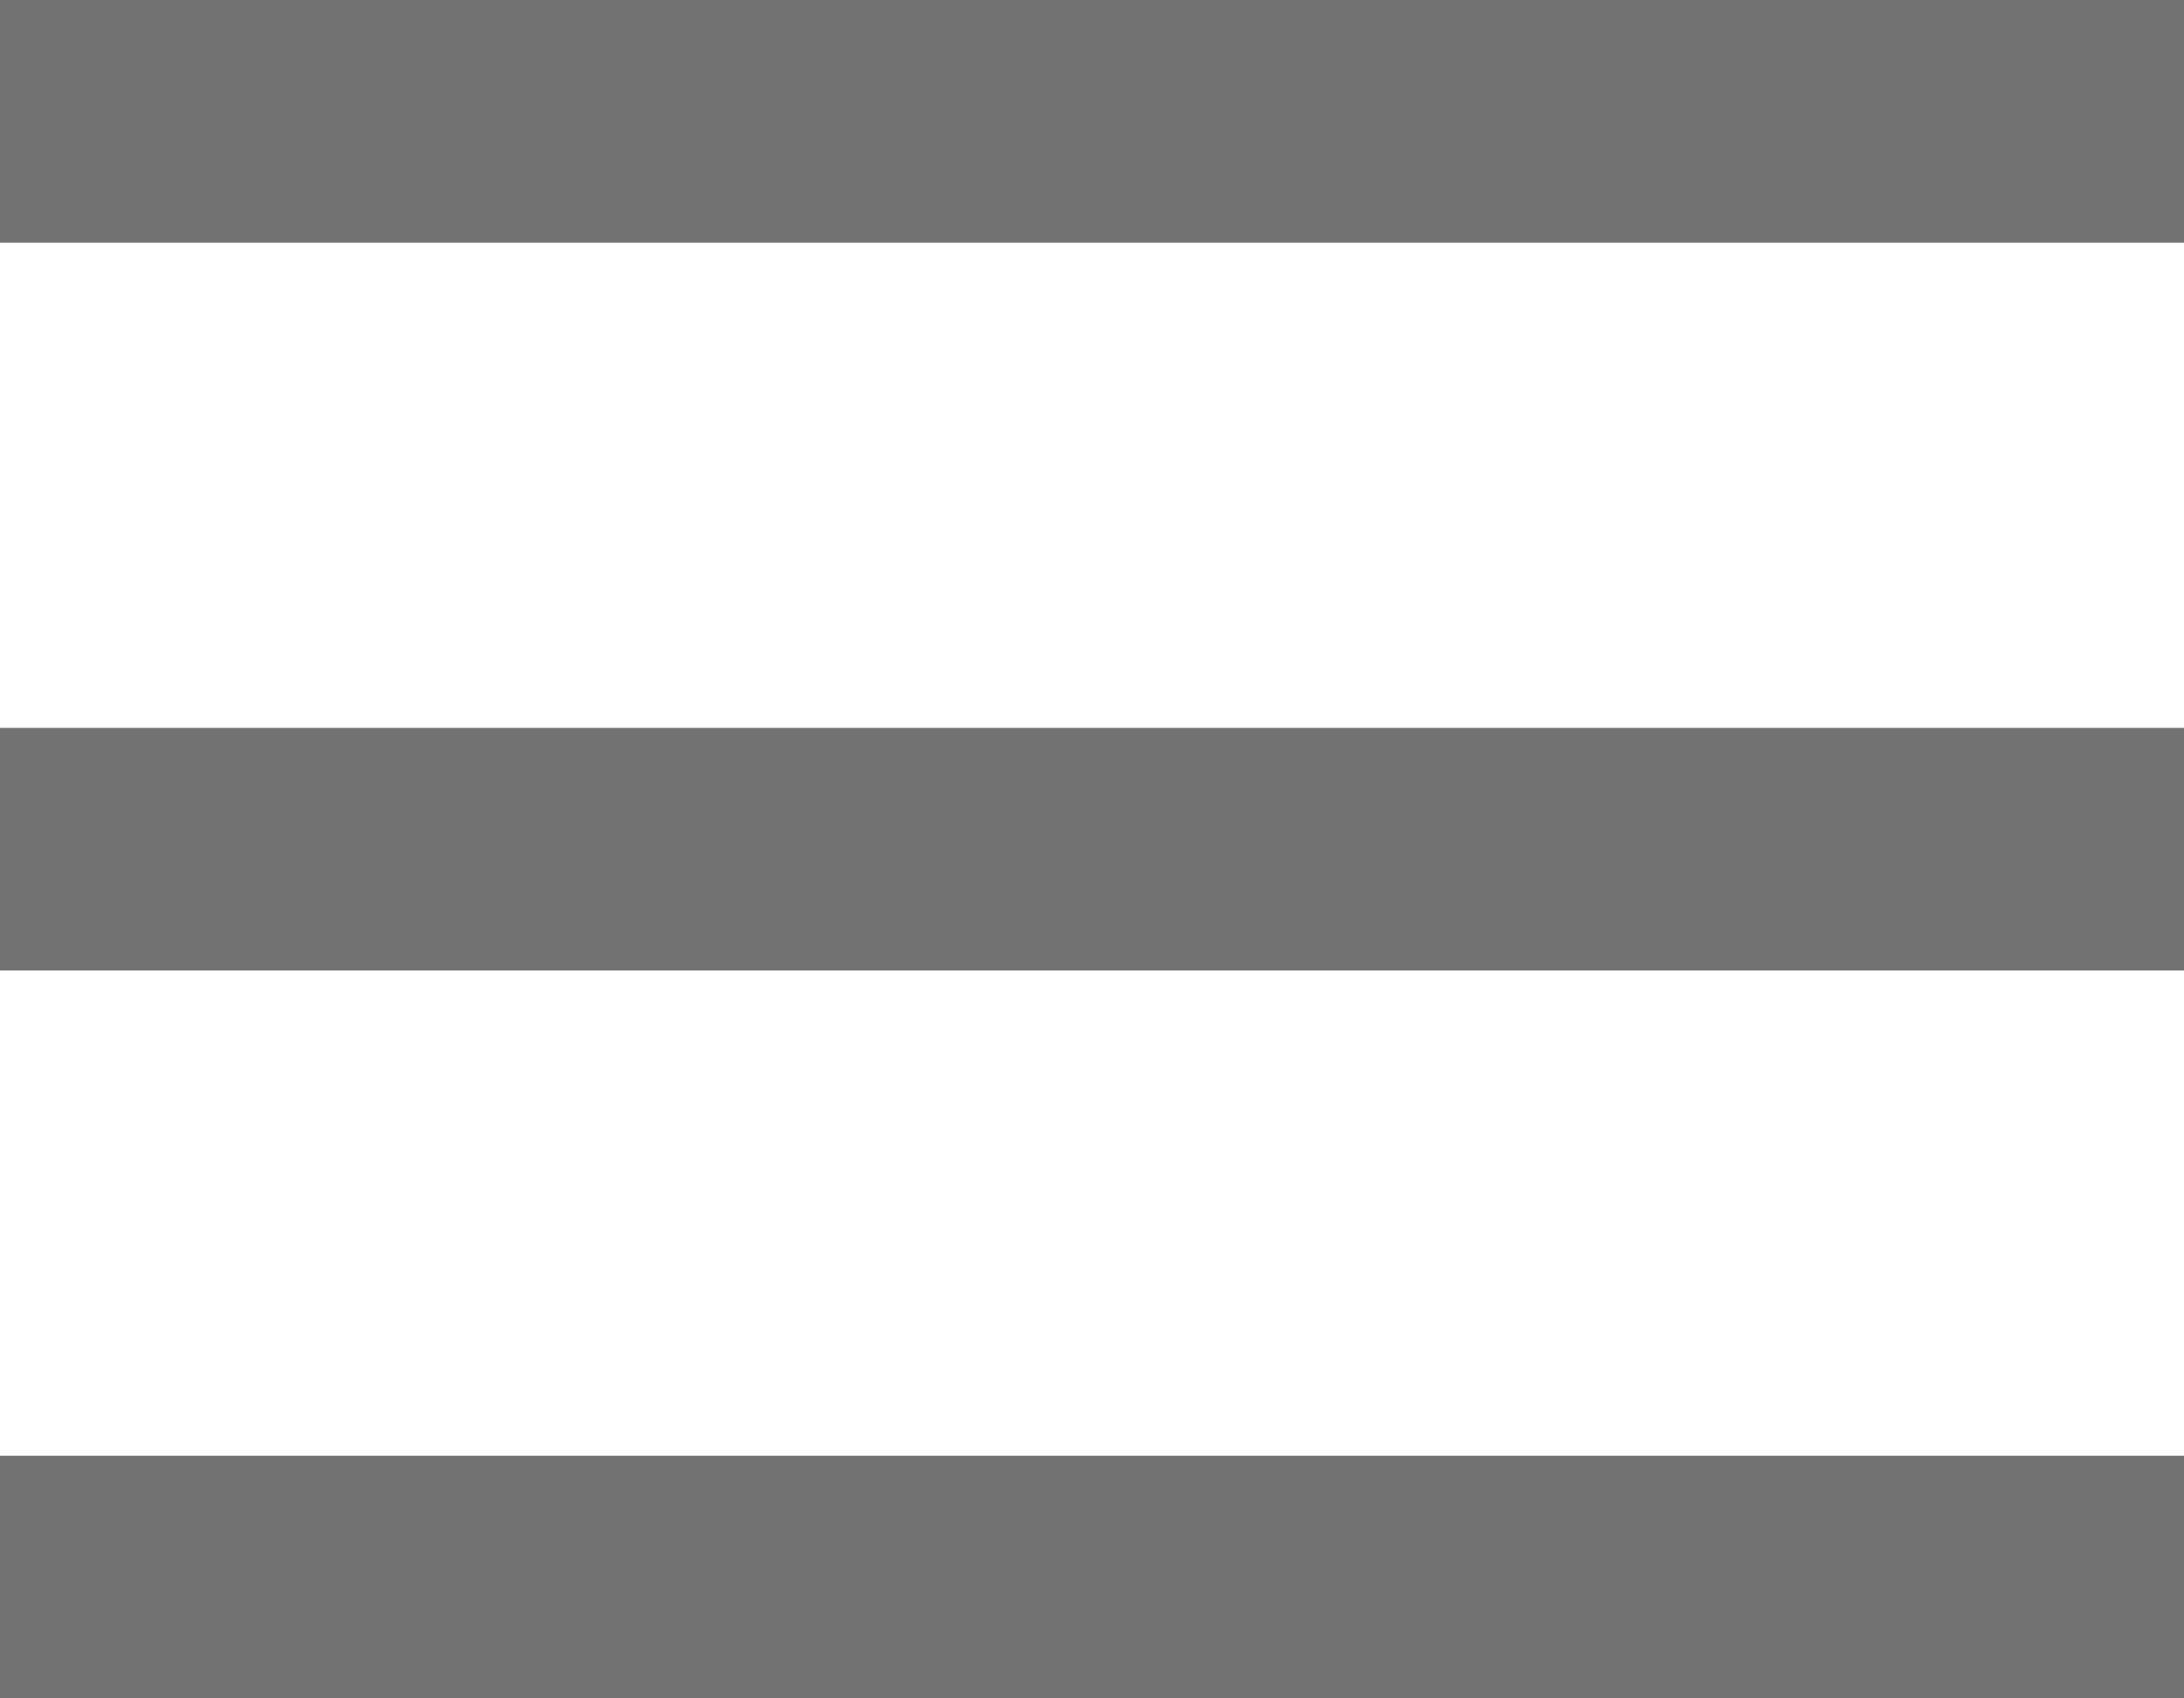 <svg width="18" height="14" viewBox="0 0 18 14" fill="none" xmlns="http://www.w3.org/2000/svg">
<line y1="13" x2="18" y2="13" stroke="#727272" stroke-width="2"/>
<line y1="1" x2="18" y2="1" stroke="#727272" stroke-width="2"/>
<line y1="7" x2="18" y2="7" stroke="#727272" stroke-width="2"/>
</svg>
